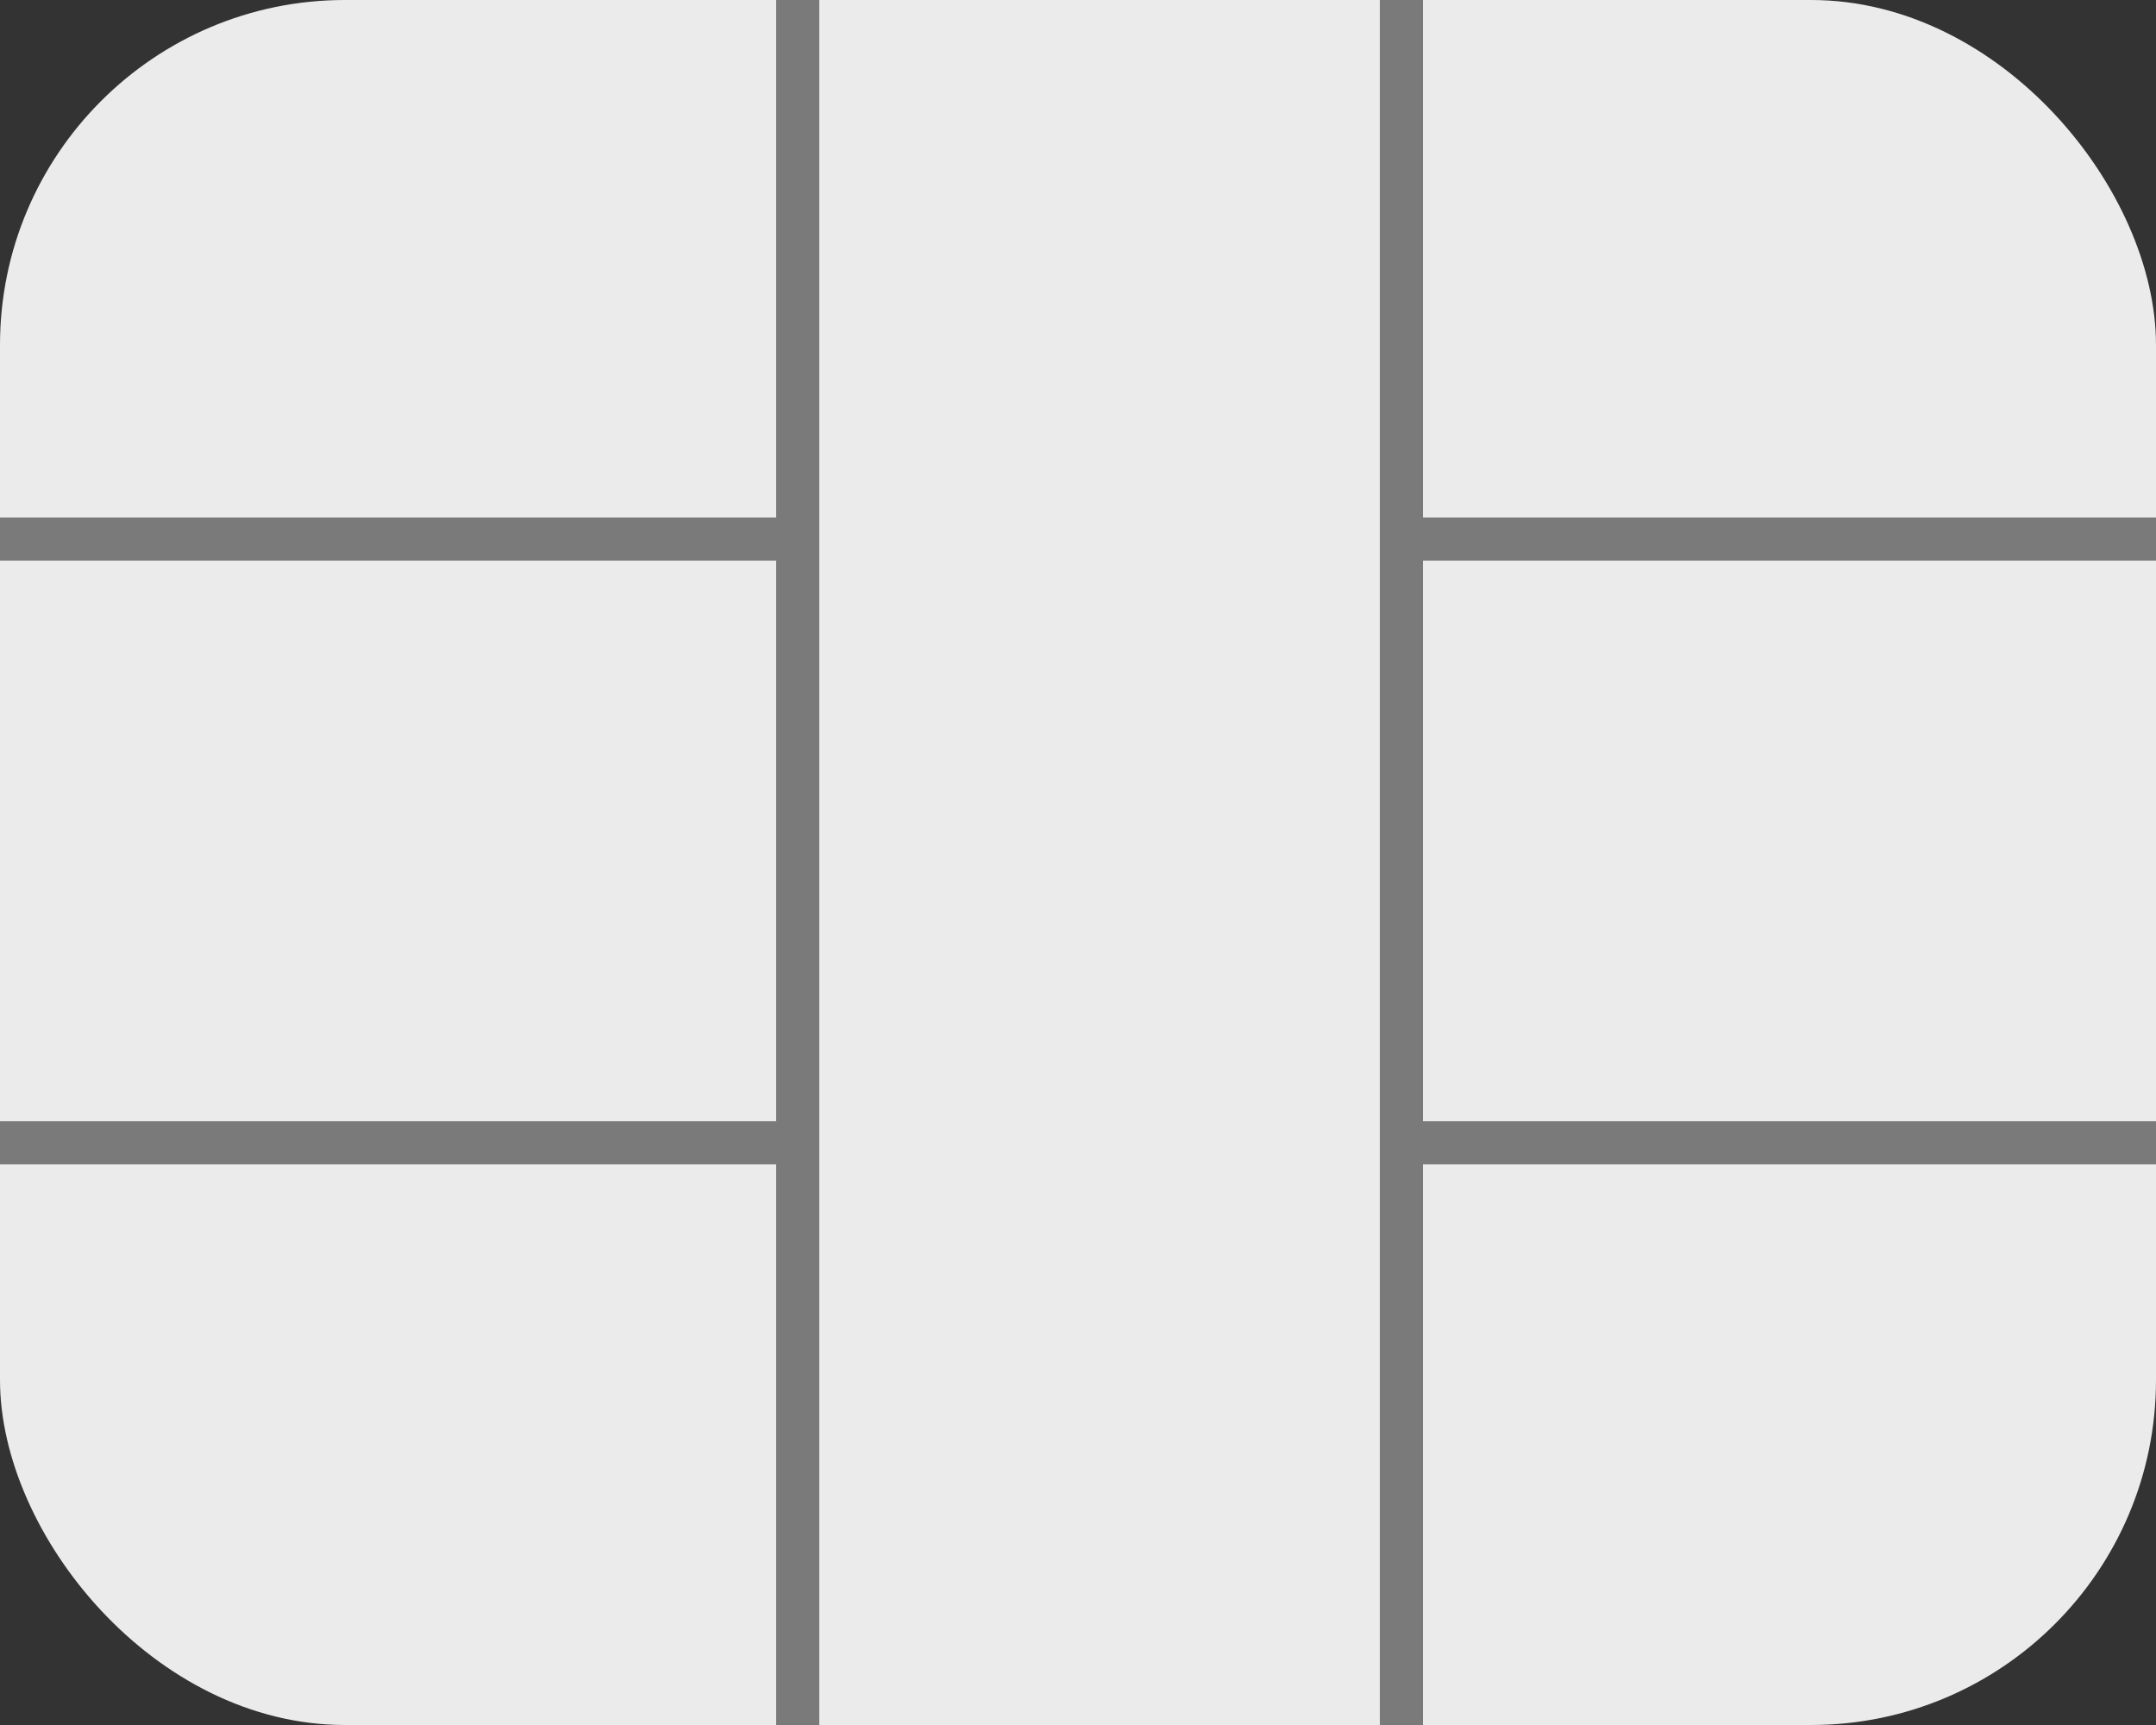 <svg width="50" height="40" viewBox="0 0 50 40" fill="none" xmlns="http://www.w3.org/2000/svg">
<rect x="0" y="0" width="50" height="40" fill="#333333" stroke="none"/>
<rect width="50" height="40" rx="8" fill="white" fill-opacity="0.9"/>
<line y1="12.5" x2="18" y2="12.5" stroke="#7a7a7a"/>
<line x1="33" y1="12.5" x2="50" y2="12.5" stroke="#7a7a7a"/>
<line x1="32.5" y1="5.46392e-08" x2="32.5" y2="40" stroke="#7a7a7a"/>
<line y1="26.5" x2="18" y2="26.5" stroke="#7a7a7a"/>
<line x1="32" y1="26.5" x2="50" y2="26.5" stroke="#7a7a7a"/>
<line x1="18.5" y1="5.46392e-08" x2="18.5" y2="40" stroke="#7a7a7a"/>
</svg>
